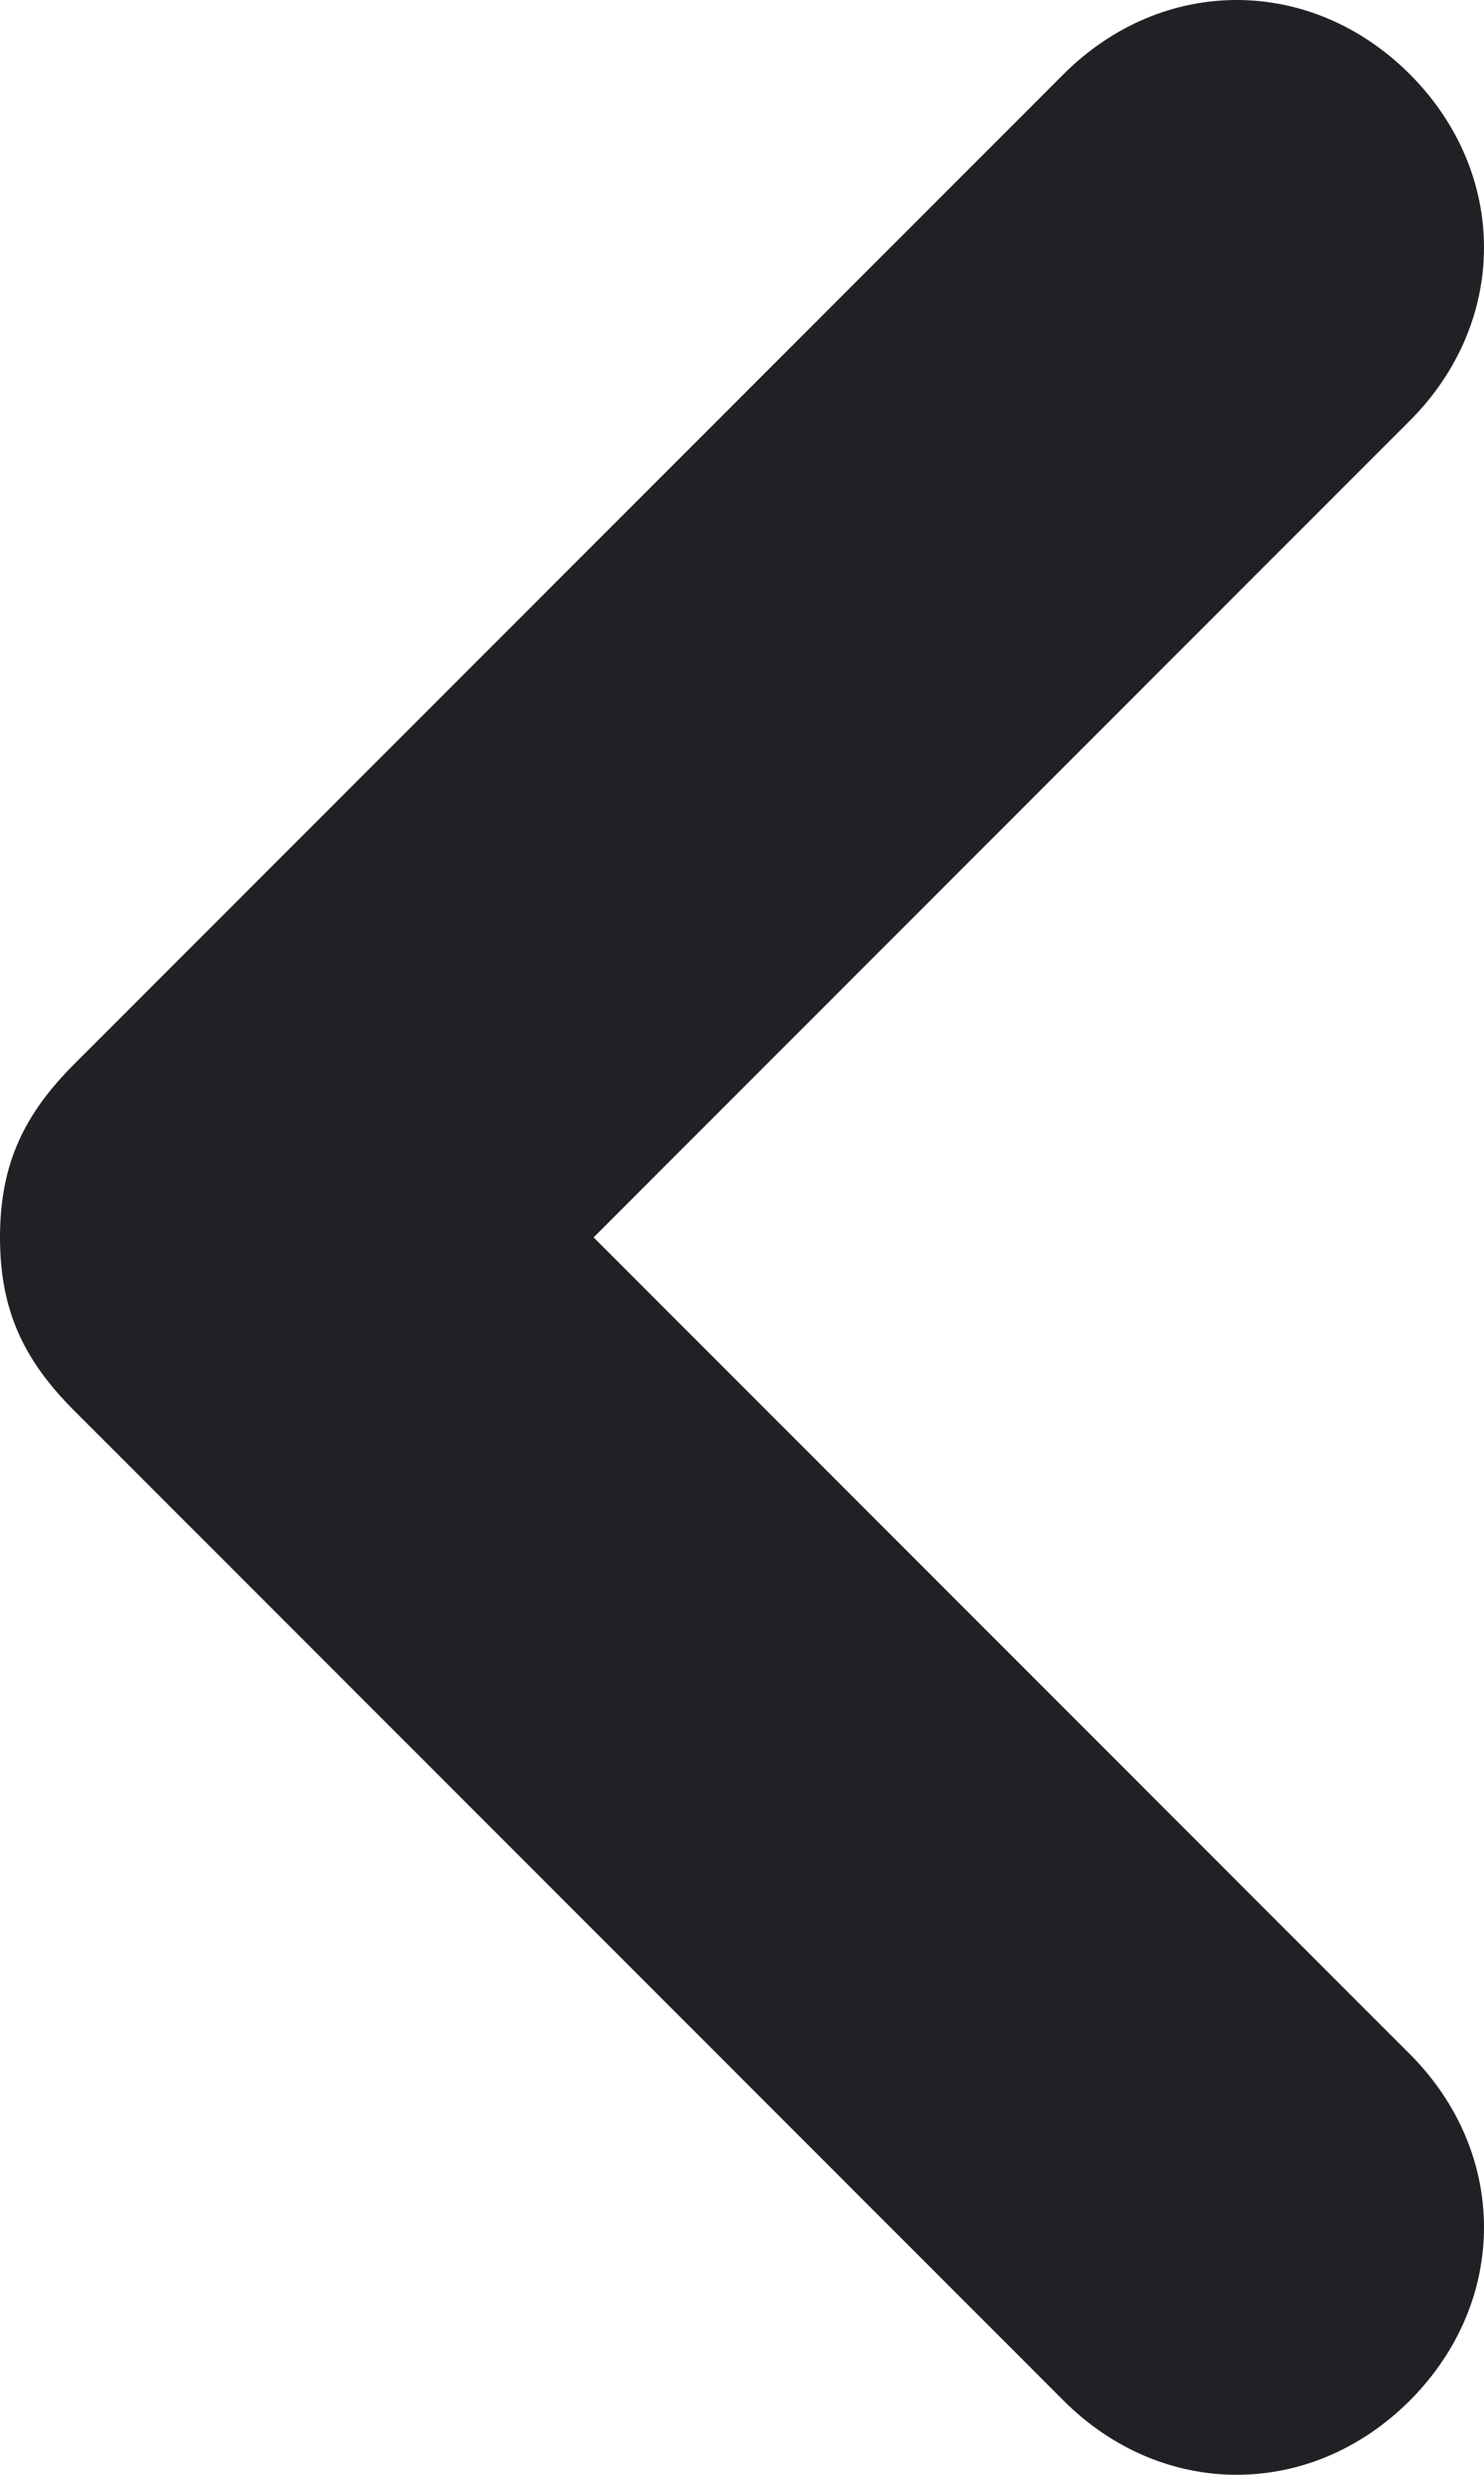 <svg xmlns="http://www.w3.org/2000/svg" width="6" height="10"><path d="M0 5c0-.3.1-.5.3-.7l4-4c.4-.4 1-.4 1.4 0 .4.4.4 1 0 1.4L2.4 5l3.3 3.3c.4.4.4 1 0 1.4-.4.4-1 .4-1.4 0l-4-4C.1 5.5 0 5.3 0 5Z" fill="#202124" fill-rule="evenodd" data-name="arrow back"/></svg>